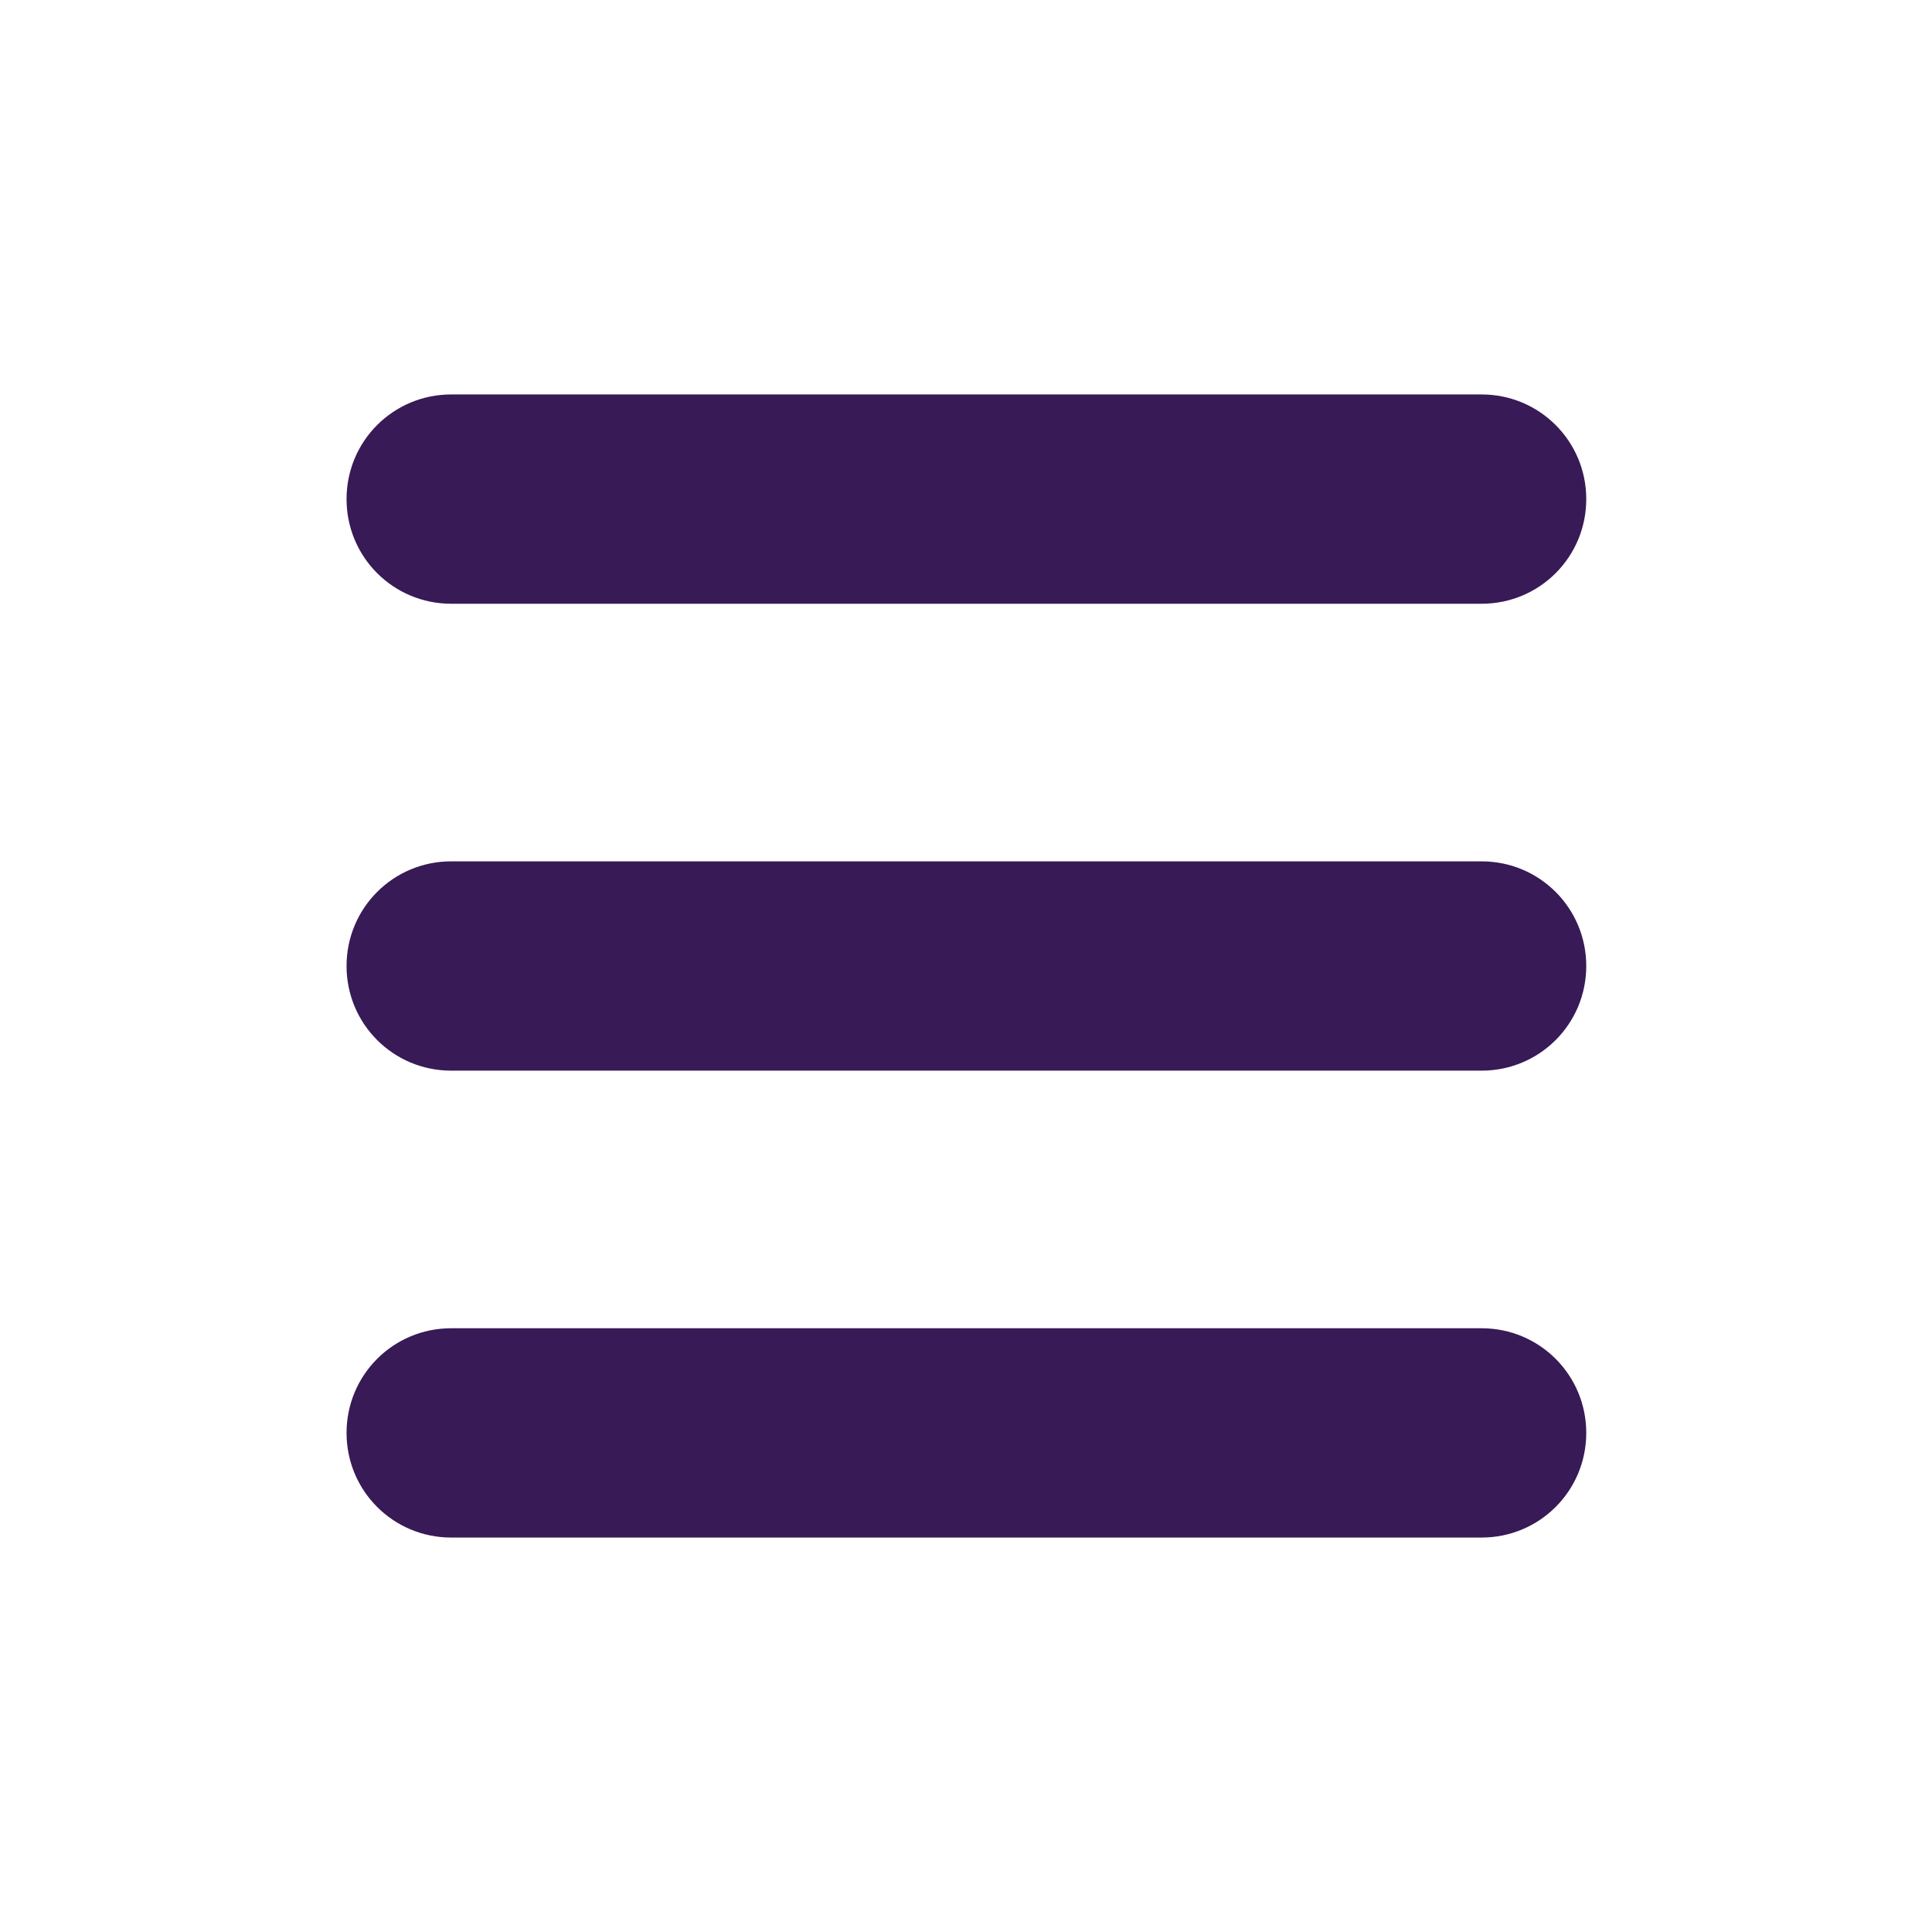 <svg width="24" height="24" viewBox="0 0 24 24" fill="none" xmlns="http://www.w3.org/2000/svg">
<path d="M18.405 7.5H5.605C4.885 7.5 4.305 6.92 4.305 6.2C4.305 5.48 4.885 4.9 5.605 4.9H18.405C19.125 4.9 19.705 5.48 19.705 6.2C19.705 6.92 19.125 7.5 18.405 7.5ZM19.705 12C19.705 11.28 19.125 10.7 18.405 10.7H5.605C4.885 10.7 4.305 11.28 4.305 12C4.305 12.72 4.885 13.3 5.605 13.3H18.405C19.125 13.3 19.705 12.72 19.705 12ZM19.705 17.8C19.705 17.08 19.125 16.5 18.405 16.5H5.605C4.885 16.5 4.305 17.08 4.305 17.8C4.305 18.52 4.885 19.1 5.605 19.1H18.405C19.125 19.1 19.705 18.52 19.705 17.8Z" fill="#381A56"/>
</svg>
